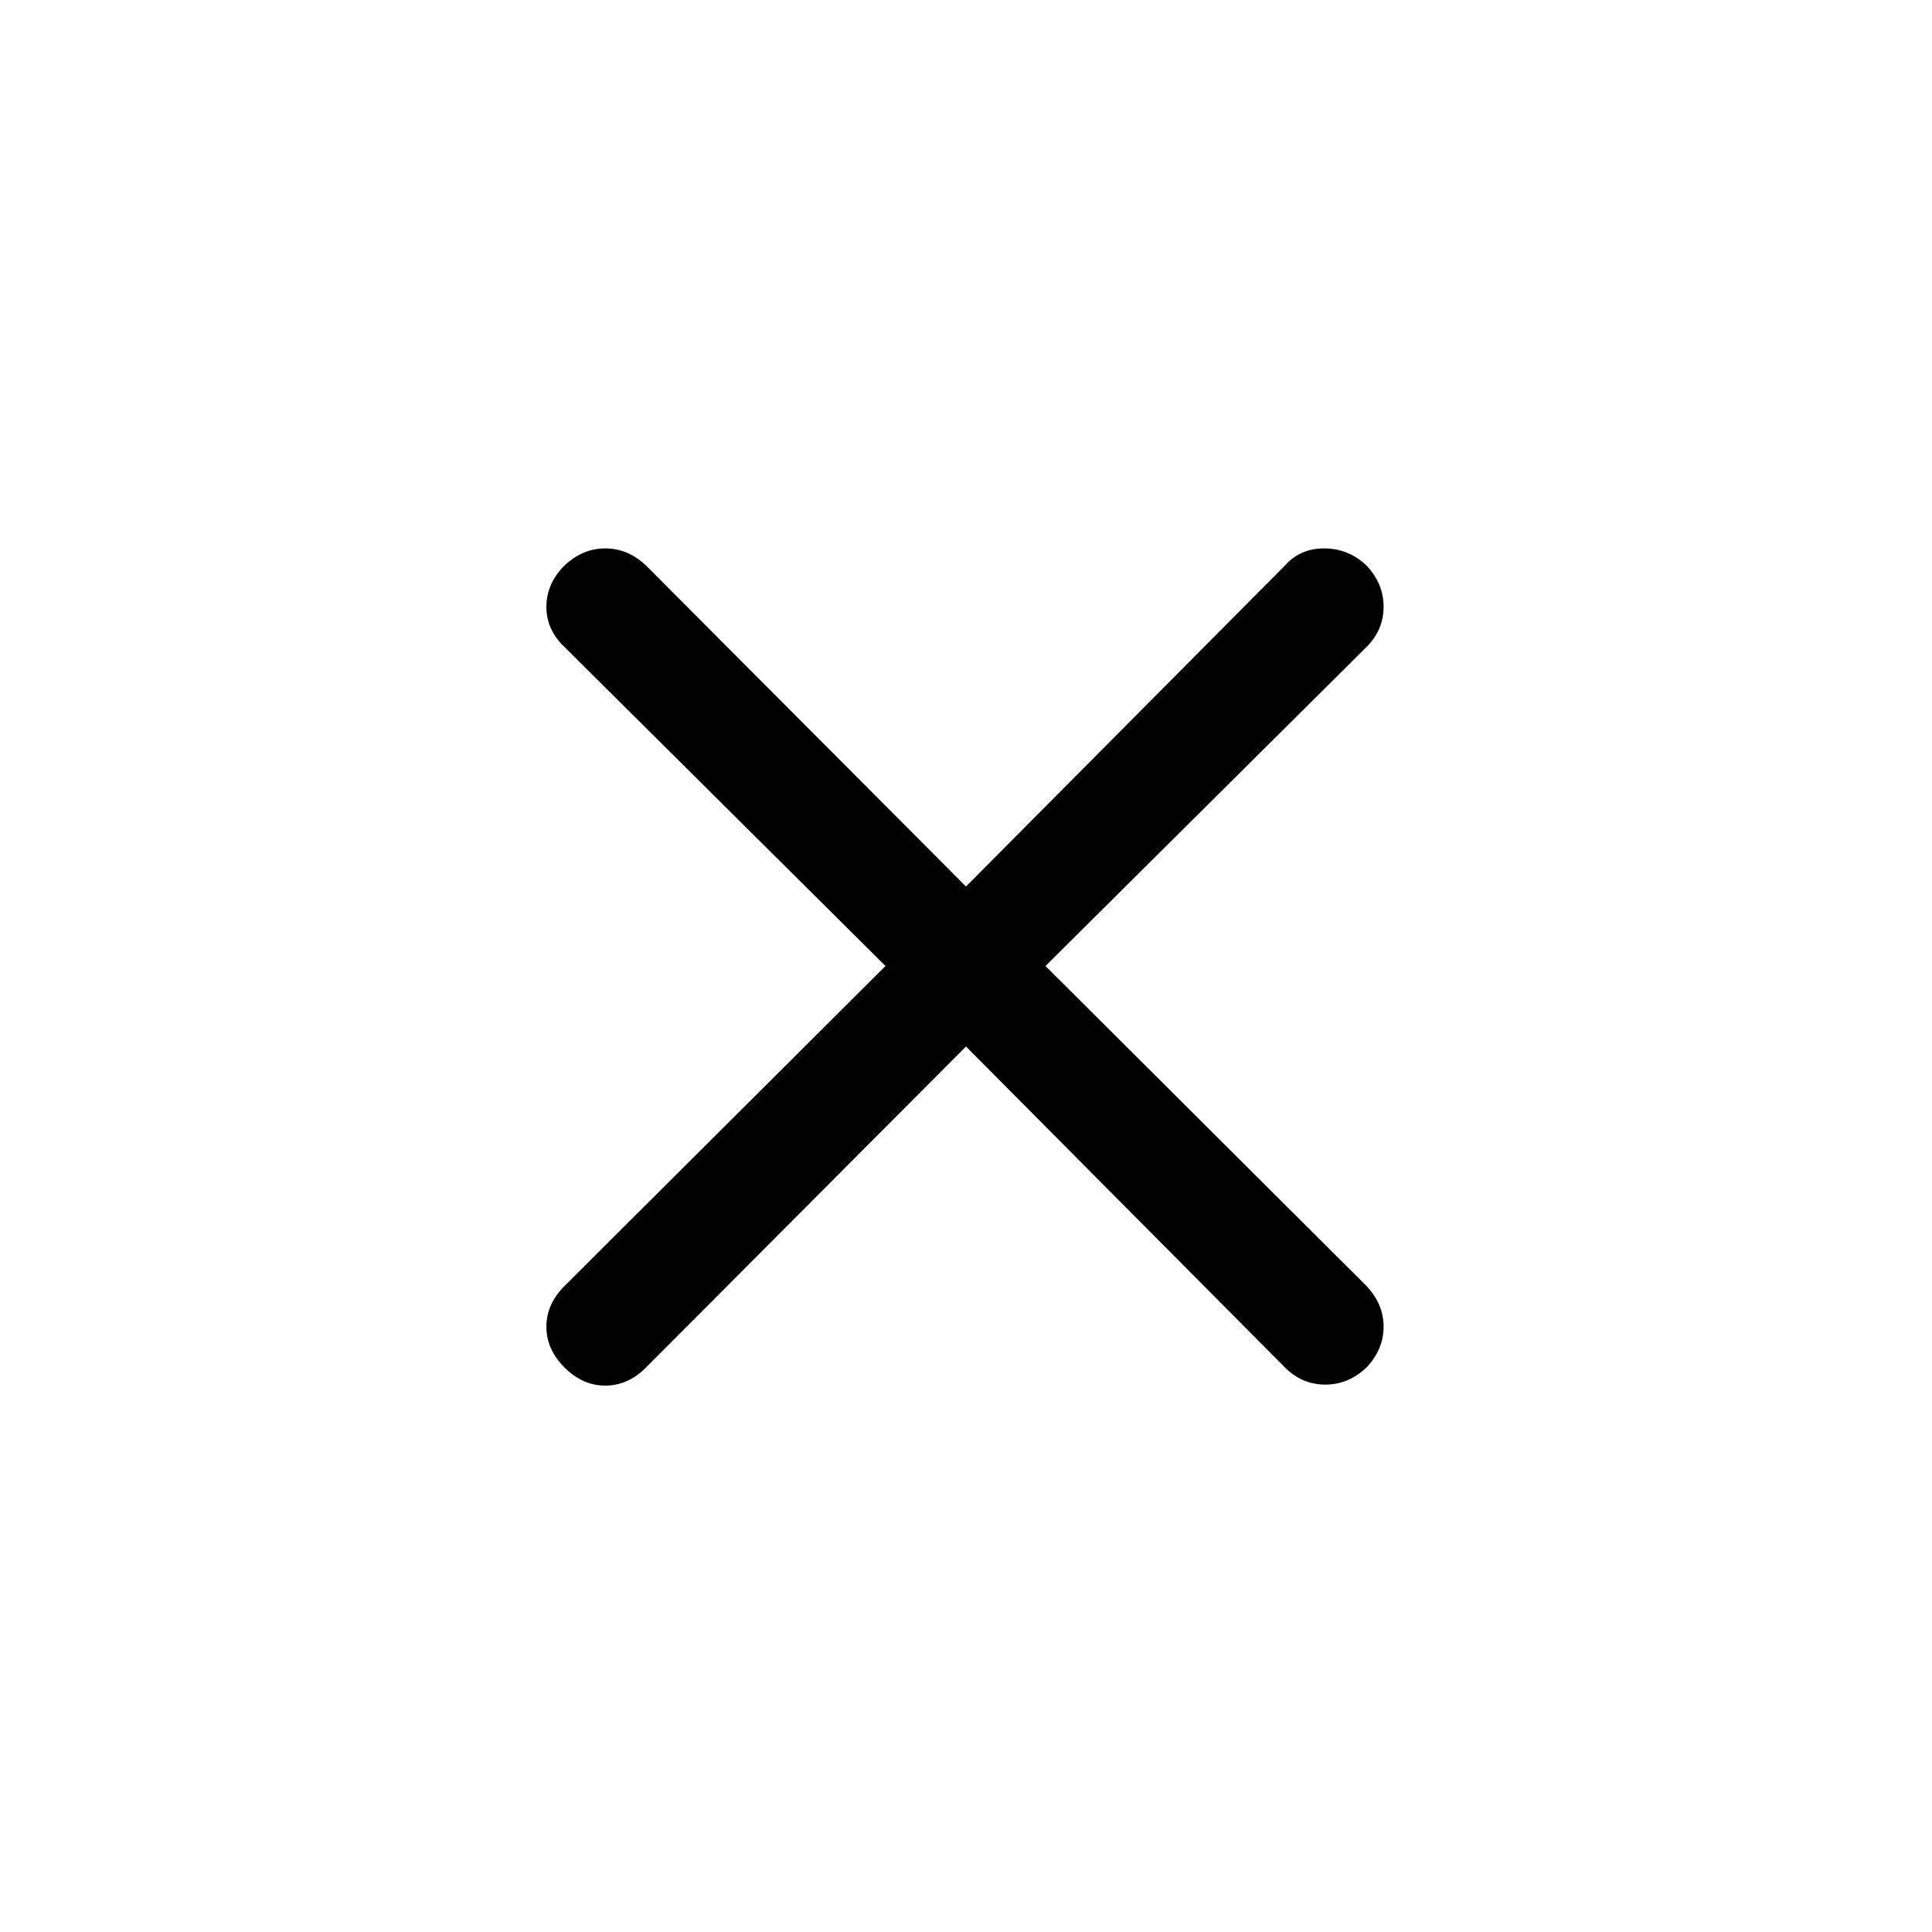 <svg xmlns="http://www.w3.org/2000/svg" height="48" viewBox="0 -960 960 960" width="48"><path d="M480-440 321-280.5q-9 9-20.25 9t-20.25-9q-9-9-9-20.25t9-20.25L440-480 280.5-638.5q-9-8.5-9-20t9-20.5q9-8.5 20.25-8.5T321-679l159 159.5L638.5-679q7.5-8.5 19.5-8.5t21 8.5q8.5 9 8.5 20.5t-8.5 20L519.5-480 679-321q8.5 9 8.5 20.25T679-280.5q-9 8.5-20.5 8.5t-20-8.5L480-440Z"/></svg>
